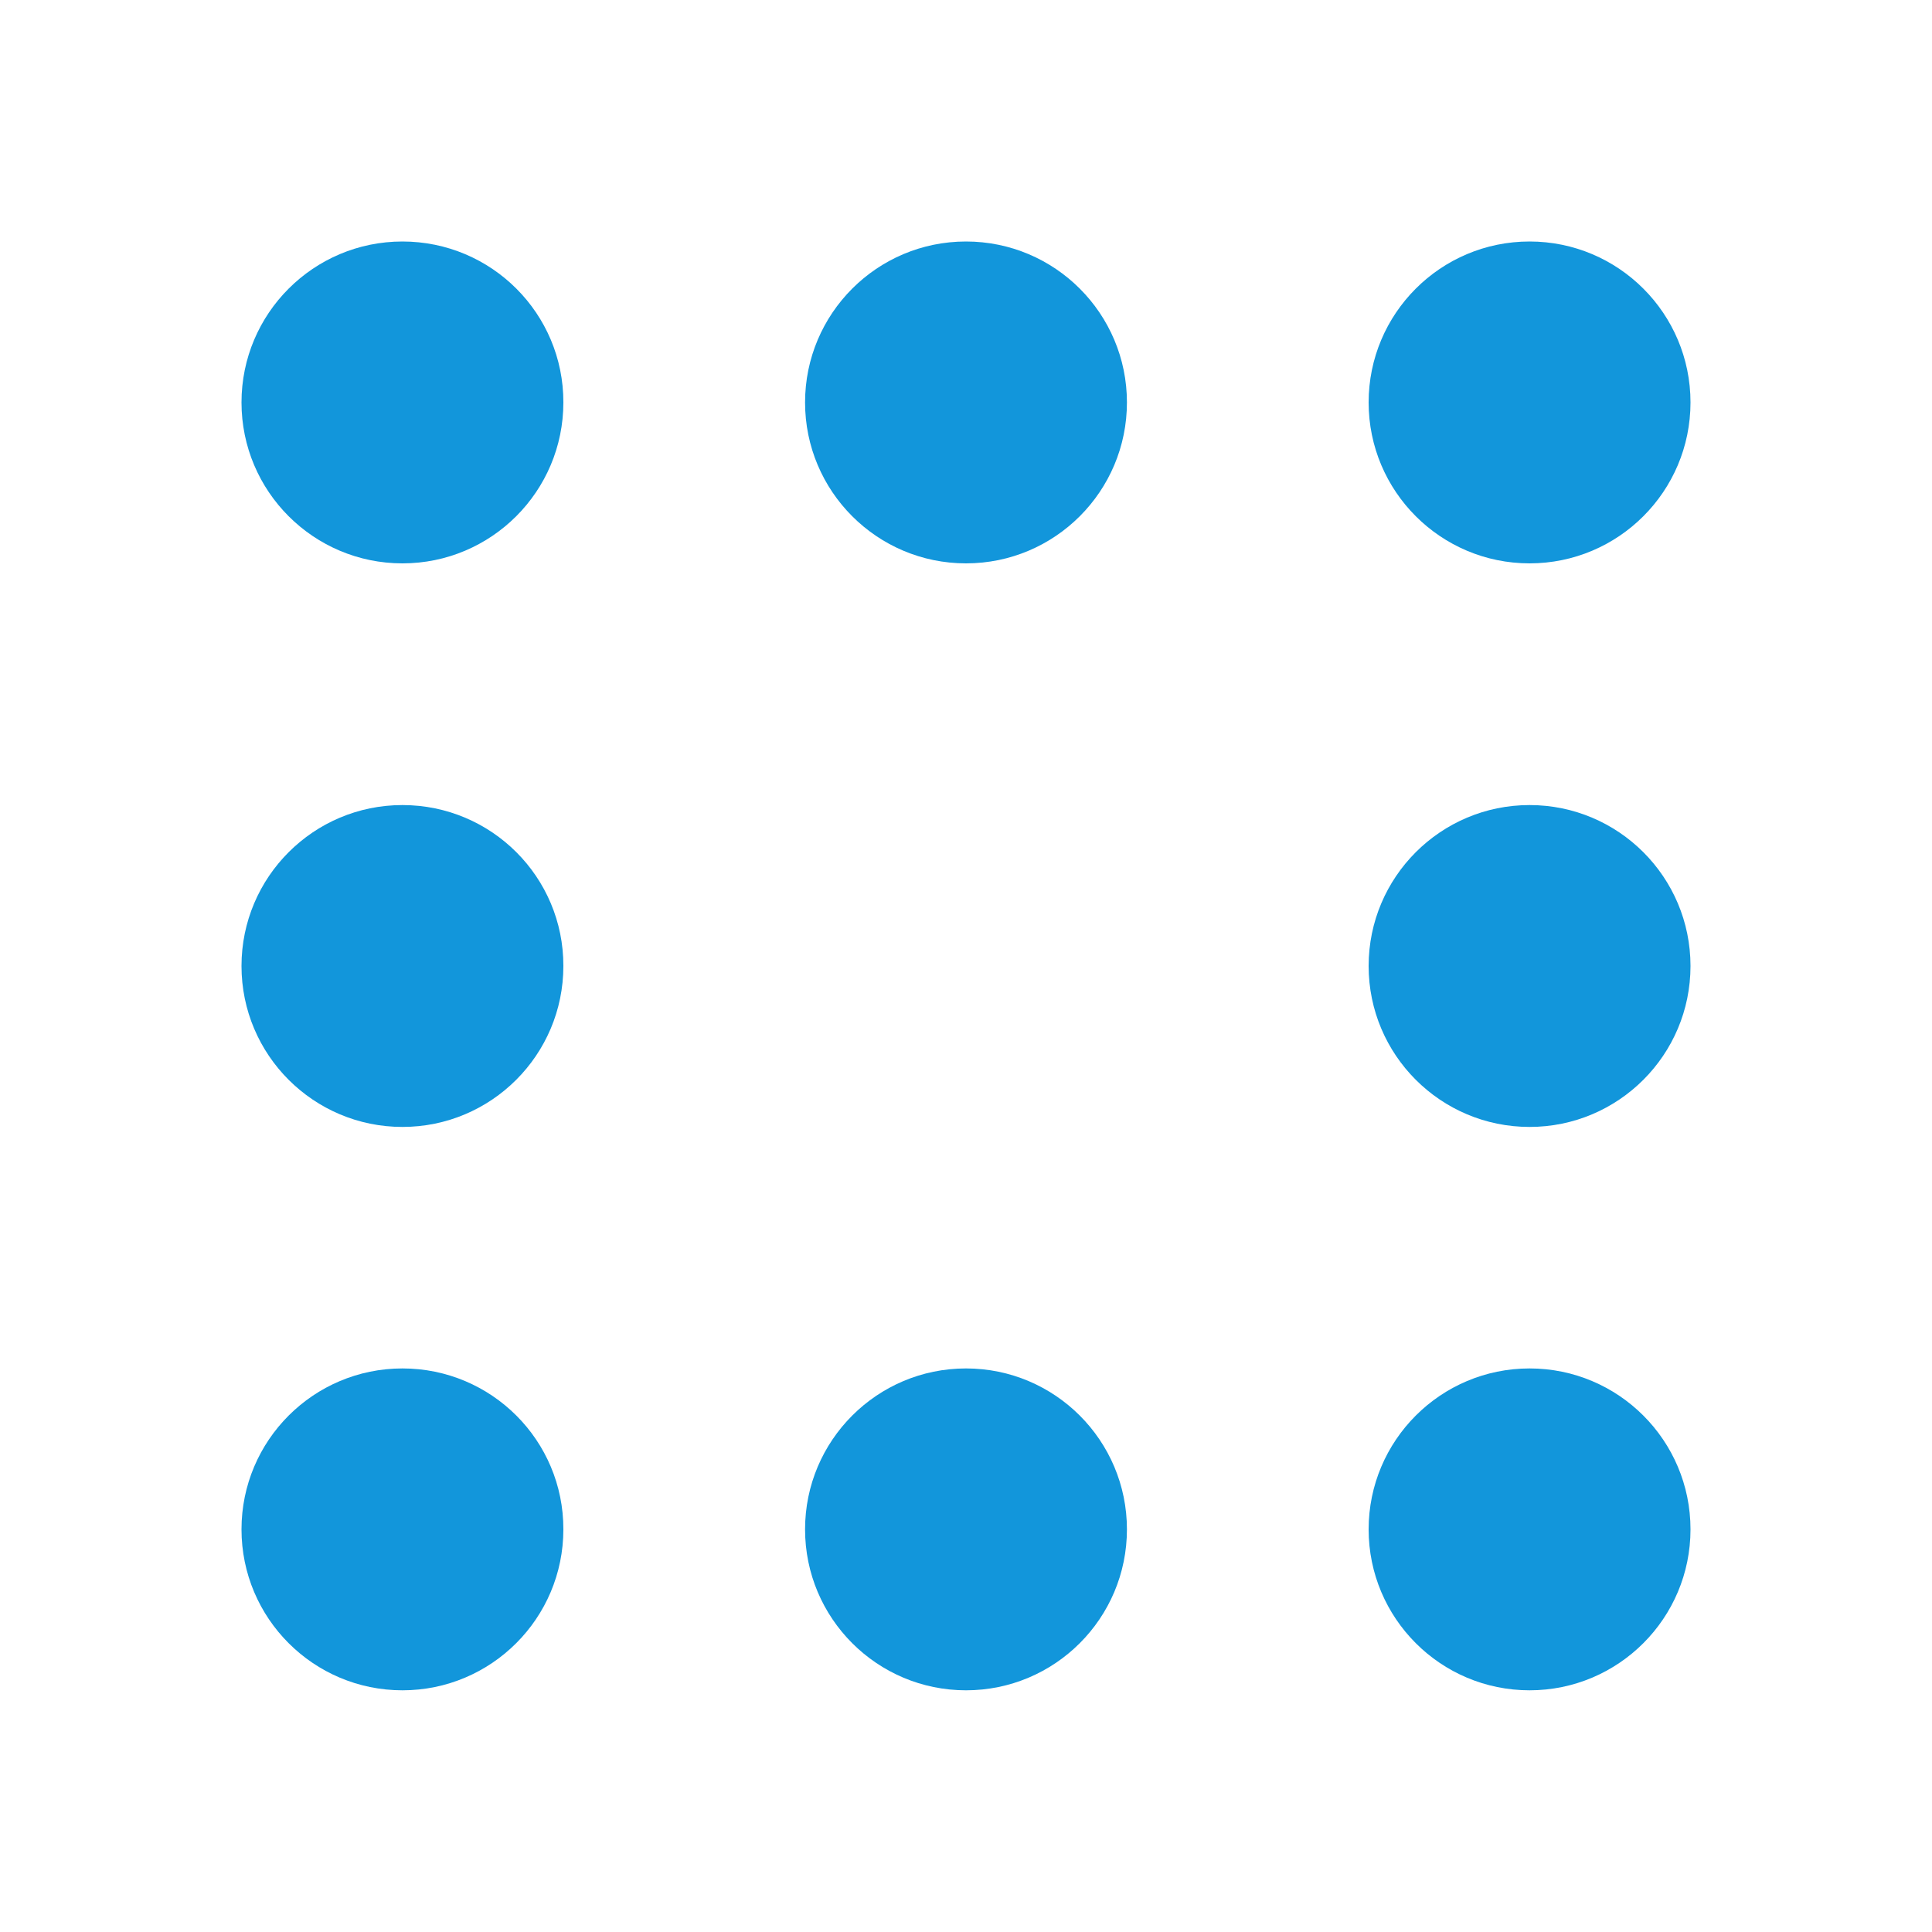 <?xml version="1.0" standalone="no"?><!DOCTYPE svg PUBLIC "-//W3C//DTD SVG 1.1//EN" "http://www.w3.org/Graphics/SVG/1.1/DTD/svg11.dtd"><svg t="1663947908247" class="icon" viewBox="0 0 1024 1024" version="1.1" xmlns="http://www.w3.org/2000/svg" p-id="2620" xmlns:xlink="http://www.w3.org/1999/xlink" width="200" height="200"><path d="M213.3 277.3c-35.3 0-64-28.7-64-64s28.7-64 64-64 64 28.7 64 64-28.7 64-64 64z" fill="#1296db" p-id="2621"></path><path d="M213.3 170.7c23.5 0 42.7 19.1 42.7 42.7 0 23.5-19.1 42.7-42.7 42.7-23.5 0-42.7-19.1-42.7-42.7 0.1-23.6 19.2-42.7 42.7-42.7m0-42.7c-47.1 0-85.3 38.2-85.3 85.3 0 47.1 38.2 85.3 85.3 85.3 47.1 0 85.3-38.2 85.3-85.3 0.1-47.1-38.1-85.3-85.3-85.3z" fill="#1296db" p-id="2622"></path><path d="M512 277.3c-35.3 0-64-28.7-64-64s28.7-64 64-64 64 28.7 64 64-28.7 64-64 64z" fill="#1296db" p-id="2623"></path><path d="M512 170.7c23.5 0 42.7 19.1 42.7 42.7 0 23.5-19.1 42.7-42.7 42.7-23.5 0-42.7-19.1-42.7-42.7s19.2-42.7 42.7-42.7m0-42.7c-47.1 0-85.3 38.2-85.3 85.3 0 47.1 38.2 85.3 85.3 85.3 47.1 0 85.3-38.2 85.3-85.3 0-47.1-38.2-85.3-85.3-85.3z" fill="#1296db" p-id="2624"></path><path d="M810.7 277.3c-35.3 0-64-28.7-64-64s28.7-64 64-64 64 28.7 64 64-28.7 64-64 64z" fill="#1296db" p-id="2625"></path><path d="M810.7 170.7c23.5 0 42.7 19.1 42.7 42.7 0 23.5-19.1 42.7-42.7 42.7S768 236.9 768 213.3c0-23.5 19.1-42.6 42.7-42.6m0-42.7c-47.1 0-85.3 38.2-85.3 85.3 0 47.1 38.2 85.3 85.3 85.3 47.1 0 85.3-38.2 85.3-85.3 0-47.1-38.2-85.3-85.3-85.3z" fill="#1296db" p-id="2626"></path><path d="M213.3 576c-35.3 0-64-28.7-64-64s28.7-64 64-64 64 28.7 64 64-28.7 64-64 64z" fill="#1296db" p-id="2627"></path><path d="M213.3 469.3c23.5 0 42.7 19.1 42.7 42.7s-19.1 42.7-42.7 42.7c-23.5 0-42.7-19.1-42.7-42.7 0.1-23.5 19.2-42.7 42.7-42.7m0-42.6c-47.1 0-85.3 38.2-85.3 85.3 0 47.1 38.2 85.3 85.3 85.3 47.1 0 85.3-38.2 85.3-85.3 0.1-47.1-38.1-85.3-85.3-85.3z" fill="#1296db" p-id="2628"></path><path d="M810.7 576c-35.3 0-64-28.7-64-64s28.7-64 64-64 64 28.7 64 64-28.7 64-64 64z" fill="#1296db" p-id="2629"></path><path d="M810.7 469.3c23.5 0 42.7 19.1 42.7 42.7s-19.1 42.7-42.7 42.7S768 535.5 768 512c0-23.5 19.1-42.7 42.7-42.7m0-42.6c-47.1 0-85.3 38.2-85.3 85.3 0 47.1 38.2 85.3 85.3 85.3 47.1 0 85.3-38.2 85.3-85.3 0-47.1-38.2-85.3-85.3-85.3z" fill="#1296db" p-id="2630"></path><path d="M213.3 874.7c-35.3 0-64-28.7-64-64s28.7-64 64-64 64 28.7 64 64-28.7 64-64 64z" fill="#1296db" p-id="2631"></path><path d="M213.3 768c23.5 0 42.7 19.1 42.7 42.7s-19.1 42.7-42.7 42.7c-23.5 0-42.7-19.1-42.7-42.7s19.2-42.7 42.7-42.7m0-42.7c-47.1 0-85.3 38.2-85.3 85.3 0 47.1 38.2 85.3 85.3 85.3 47.1 0 85.3-38.2 85.3-85.3 0.1-47.1-38.1-85.3-85.3-85.3z" fill="#1296db" p-id="2632"></path><path d="M512 874.7c-35.3 0-64-28.7-64-64s28.7-64 64-64 64 28.7 64 64-28.7 64-64 64z" fill="#1296db" p-id="2633"></path><path d="M512 768c23.5 0 42.7 19.1 42.7 42.7s-19.1 42.7-42.7 42.7c-23.5 0-42.7-19.1-42.7-42.7S488.5 768 512 768m0-42.7c-47.1 0-85.3 38.2-85.3 85.3 0 47.1 38.2 85.3 85.3 85.3 47.1 0 85.3-38.2 85.3-85.3 0-47.1-38.2-85.3-85.3-85.3z" fill="#1296db" p-id="2634"></path><path d="M810.7 874.7c-35.3 0-64-28.7-64-64s28.7-64 64-64 64 28.7 64 64-28.7 64-64 64z" fill="#1296db" p-id="2635"></path><path d="M810.7 768c23.5 0 42.7 19.1 42.7 42.7s-19.1 42.7-42.7 42.7-42.7-19.2-42.7-42.7 19.1-42.7 42.7-42.7m0-42.7c-47.1 0-85.3 38.2-85.3 85.3 0 47.1 38.2 85.3 85.3 85.3 47.1 0 85.3-38.2 85.3-85.3 0-47.1-38.2-85.3-85.3-85.3z" fill="#1296db" p-id="2636"></path></svg>